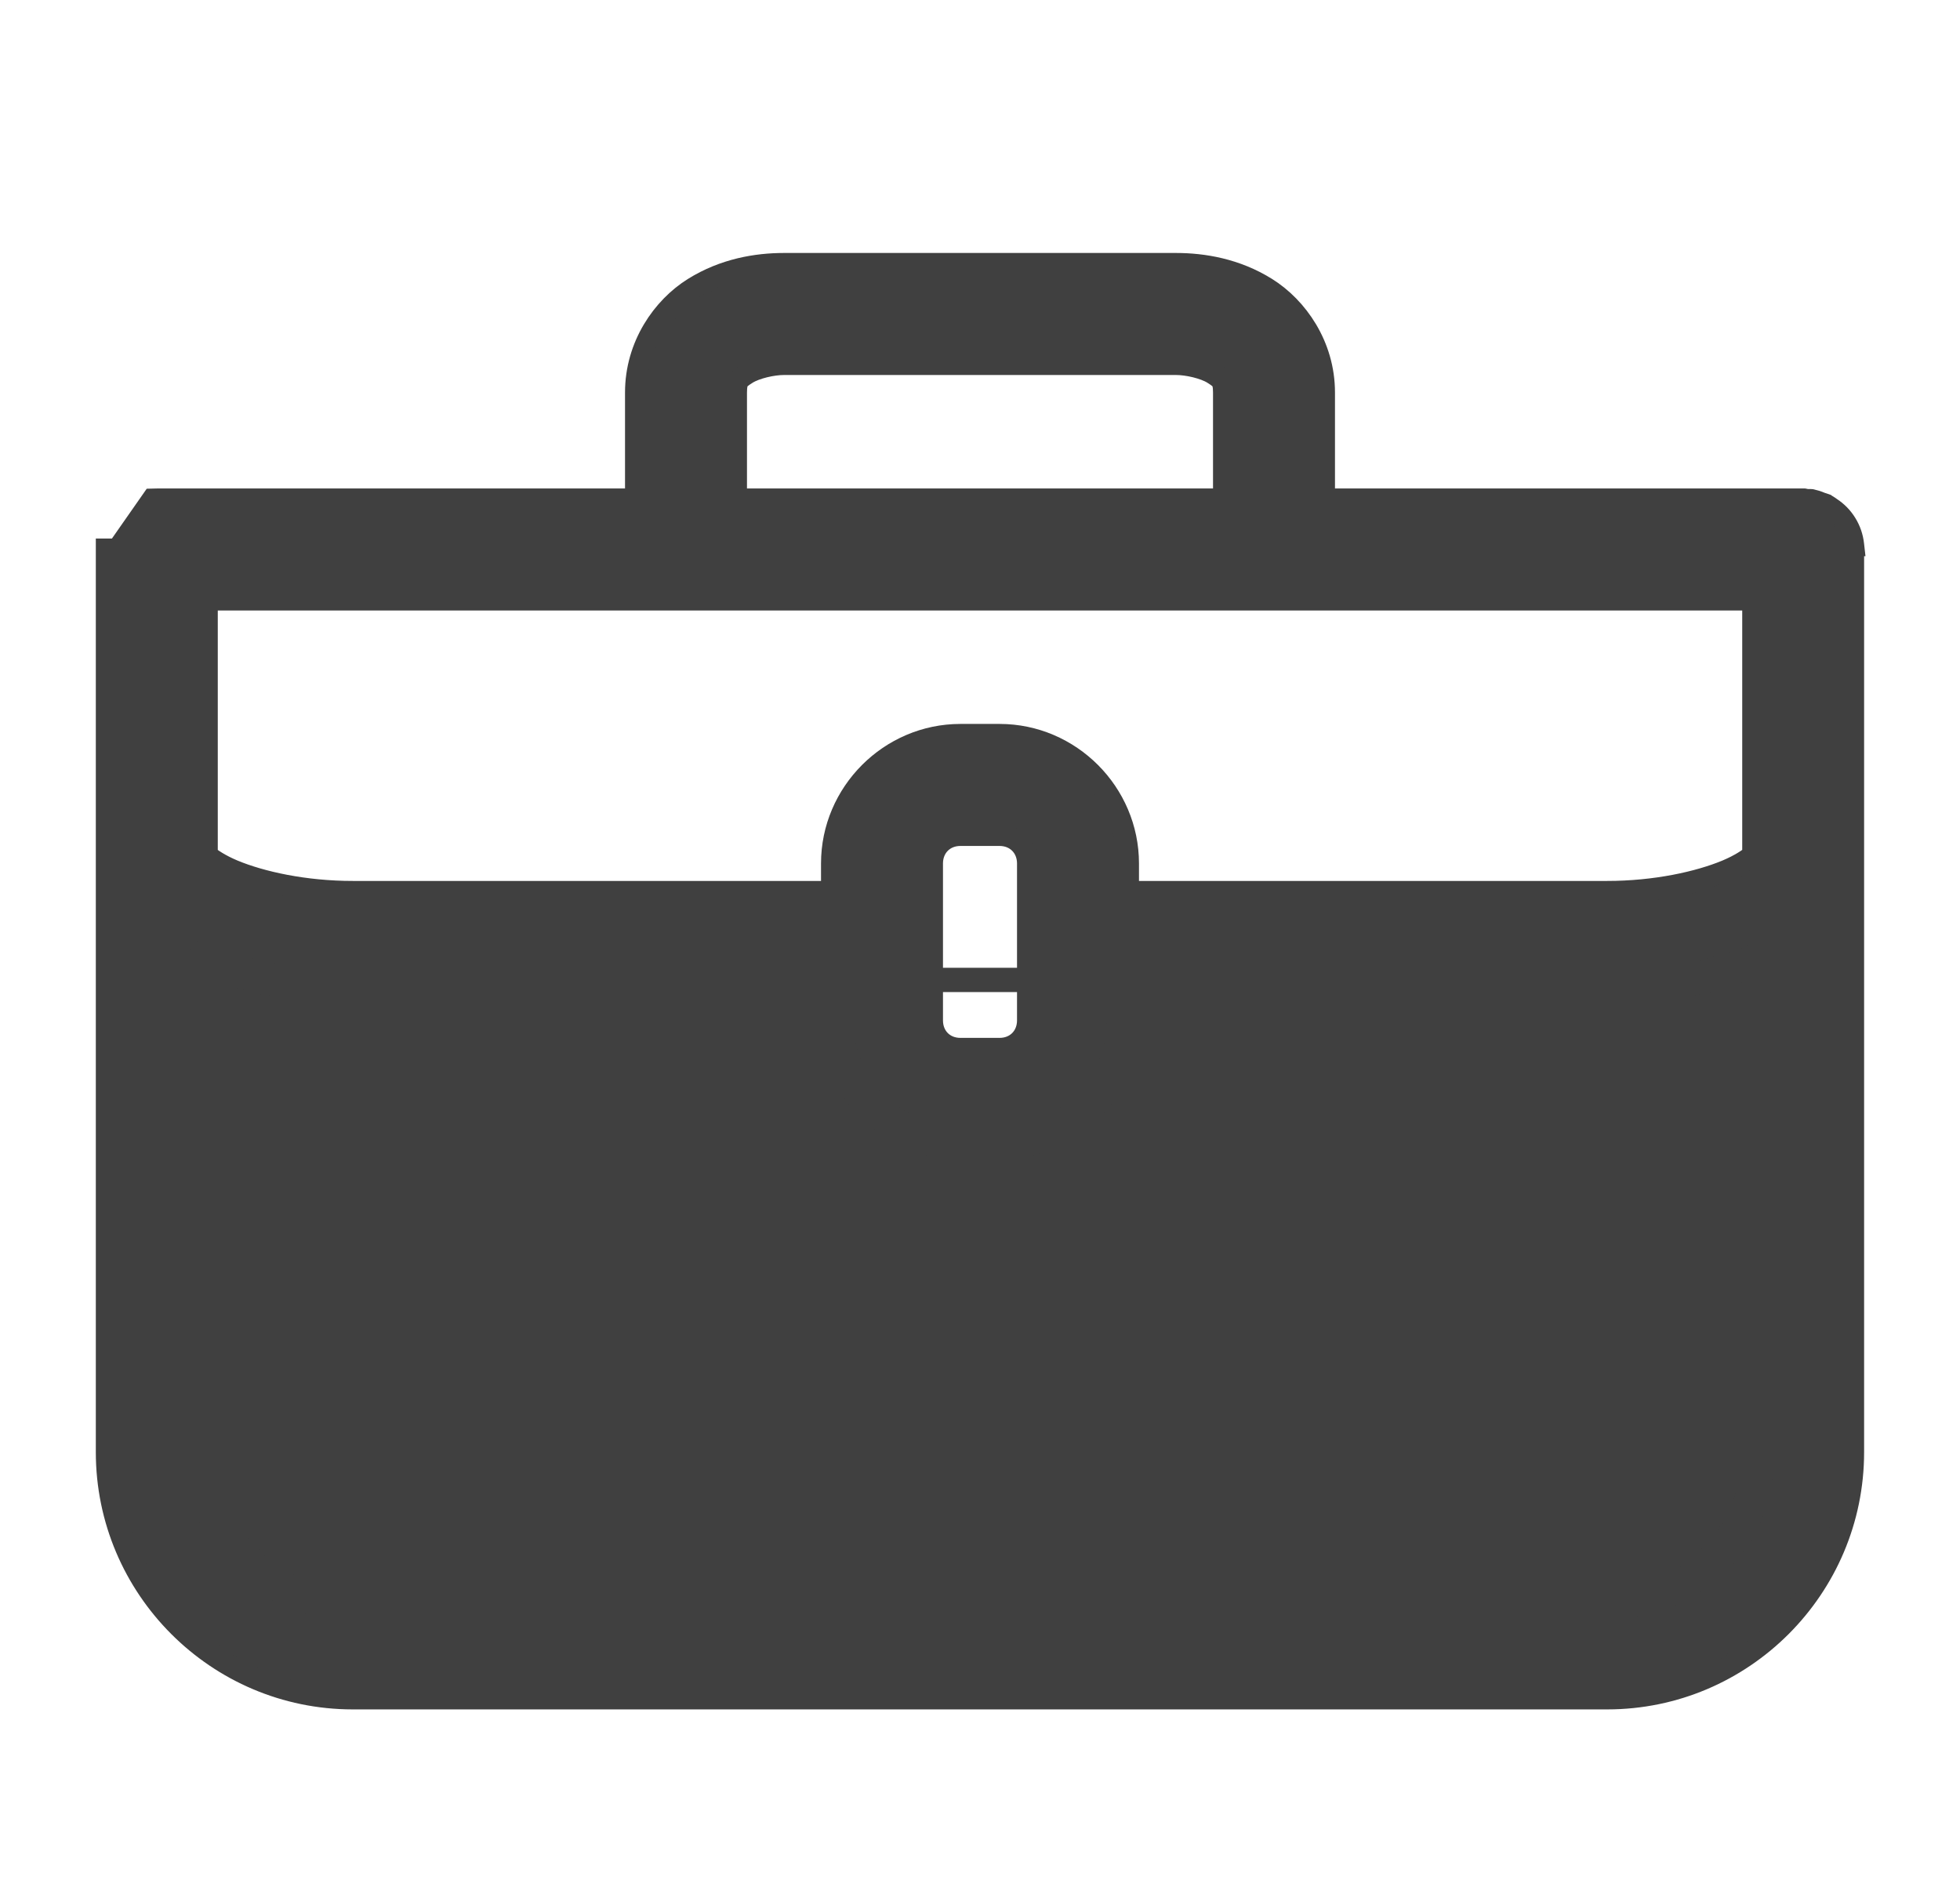 <svg width="27" height="26" viewBox="0 0 27 26" fill="none" xmlns="http://www.w3.org/2000/svg">
<path d="M15.54 13.667V13.517H22.14C22.903 13.517 23.595 13.384 24.15 13.171V13.332M15.54 13.667H15.39V14.057C15.39 14.947 14.658 15.679 13.77 15.679H13.23C12.342 15.679 11.61 14.947 11.61 14.057V13.667H11.46M15.54 13.667H22.14C22.895 13.667 23.585 13.54 24.15 13.332M15.54 13.667V14.057C15.54 15.029 14.741 15.829 13.77 15.829H13.23C12.259 15.829 11.46 15.029 11.46 14.057V13.667M11.46 13.667V13.517H4.86C4.097 13.517 3.405 13.384 2.85 13.171V13.332M11.46 13.667H4.86C4.105 13.667 3.414 13.54 2.85 13.332M2.85 13.332C2.799 13.313 2.749 13.293 2.7 13.273V20.005C2.7 21.212 3.654 22.168 4.86 22.168H22.14C23.346 22.168 24.3 21.212 24.3 20.005V13.273C24.251 13.293 24.201 13.313 24.15 13.332M2.85 13.332V20.005C2.85 21.13 3.737 22.018 4.86 22.018H22.14C23.262 22.018 24.15 21.13 24.15 20.005V13.332M2.102 6.879L2.102 6.879L1.62 7.569H1.47V7.57V11.895V20.005C1.47 21.875 2.991 23.399 4.86 23.399H22.14C24.008 23.399 25.529 21.875 25.529 20.005V11.895V7.573C25.53 7.552 25.53 7.532 25.529 7.512L25.53 7.512L25.529 7.503C25.518 7.4 25.484 7.301 25.43 7.214C25.377 7.127 25.305 7.054 25.221 6.999C25.201 6.984 25.181 6.971 25.16 6.959L25.15 6.952L25.139 6.948C25.121 6.941 25.103 6.935 25.085 6.93C25.046 6.913 25.006 6.9 24.965 6.891L24.953 6.888L24.939 6.887C24.925 6.887 24.91 6.886 24.896 6.887C24.885 6.884 24.874 6.882 24.863 6.881L24.851 6.879H24.84H18.24V5.407C18.24 4.761 17.868 4.235 17.444 3.97C17.026 3.709 16.577 3.635 16.2 3.635L10.8 3.635C10.423 3.635 9.974 3.709 9.556 3.97C9.131 4.235 8.76 4.761 8.76 5.407V6.879H2.163C2.143 6.878 2.123 6.878 2.102 6.879ZM10.8 5.016H16.2C16.357 5.016 16.587 5.068 16.711 5.145C16.786 5.192 16.815 5.218 16.831 5.244C16.845 5.267 16.86 5.307 16.86 5.407V6.879H10.14V5.407C10.14 5.307 10.155 5.267 10.169 5.244C10.185 5.218 10.213 5.192 10.289 5.145C10.413 5.068 10.643 5.016 10.8 5.016ZM2.85 8.26H9.408H24.15V11.782C24.093 11.832 23.969 11.916 23.786 11.993C23.402 12.153 22.804 12.286 22.14 12.286H15.54V11.895C15.54 10.923 14.741 10.123 13.77 10.123H13.23C12.259 10.123 11.46 10.923 11.46 11.895V12.286H4.86C4.195 12.286 3.597 12.153 3.213 11.993C3.03 11.916 2.906 11.832 2.85 11.782V8.26ZM13.23 11.504H13.77C13.995 11.504 14.16 11.669 14.16 11.895V14.057C14.16 14.284 13.995 14.448 13.77 14.448H13.23C13.004 14.448 12.84 14.284 12.84 14.057V11.895C12.84 11.669 13.004 11.504 13.23 11.504Z" fill="#404040" stroke="#404040" stroke-width="0.3"/>
</svg>
